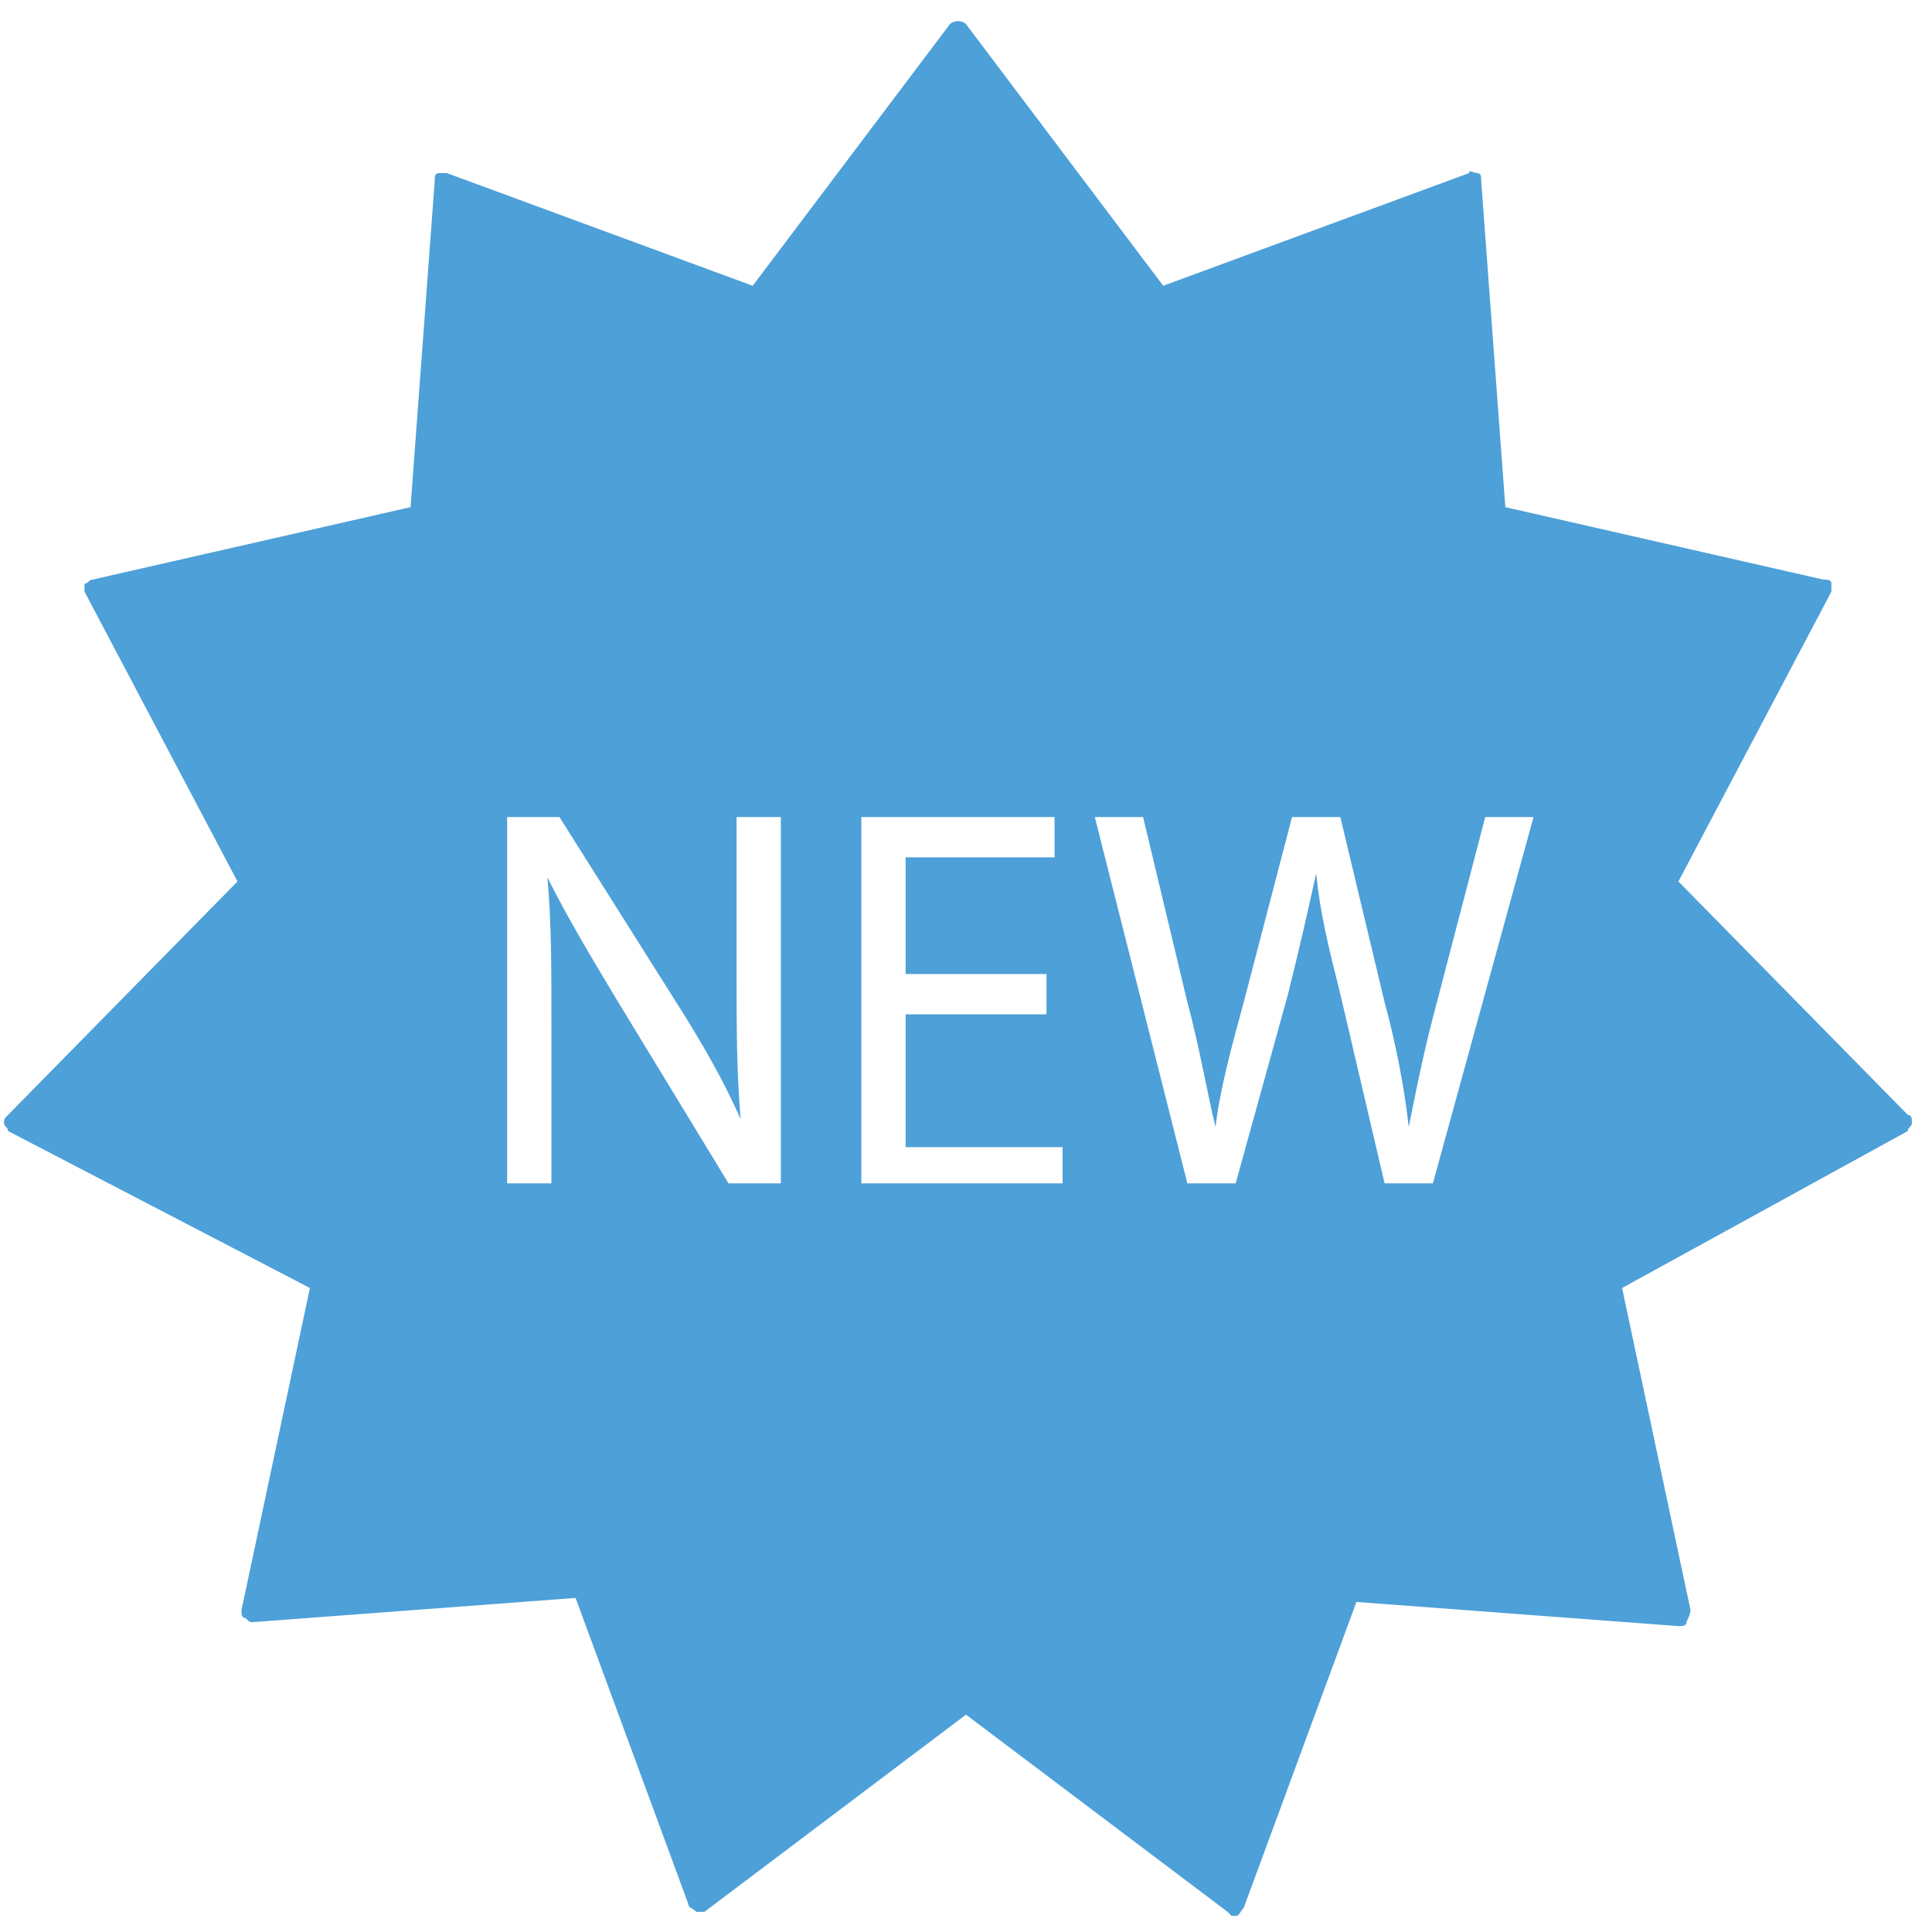 <?xml version="1.0" encoding="utf-8"?>
<!-- Generator: Adobe Illustrator 18.0.0, SVG Export Plug-In . SVG Version: 6.00 Build 0)  -->
<!DOCTYPE svg PUBLIC "-//W3C//DTD SVG 1.1//EN" "http://www.w3.org/Graphics/SVG/1.1/DTD/svg11.dtd">
<svg version="1.1" id="Layer_1" xmlns="http://www.w3.org/2000/svg" xmlns:xlink="http://www.w3.org/1999/xlink" x="0px" y="0px"
	 viewBox="0 0 48 48" enable-background="new 0 0 48 48" xml:space="preserve">
<g>
	<path fill="#4DA0D8" d="M47.5,27.9c0-0.1,0-0.2-0.1-0.2l-5.7-5.8l3.8-7.2c0-0.1,0-0.2,0-0.2c0-0.1-0.1-0.1-0.2-0.1l-7.9-1.8
		l-0.6-8.1c0-0.1,0-0.2-0.1-0.2c-0.1,0-0.2-0.1-0.2,0l-7.6,2.8l-4.9-6.5c-0.1-0.1-0.3-0.1-0.4,0l-4.9,6.5l-7.6-2.8
		c-0.1,0-0.2,0-0.2,0c-0.1,0-0.1,0.1-0.1,0.2l-0.6,8.1l-7.9,1.8c-0.1,0-0.1,0.1-0.2,0.1c0,0.1,0,0.2,0,0.2l3.8,7.2l-5.7,5.8
		c-0.1,0.1-0.1,0.1-0.1,0.2c0,0.1,0.1,0.1,0.1,0.2L7.7,32L6,40c0,0.1,0,0.2,0.1,0.2c0.1,0.1,0.1,0.1,0.2,0.1l8-0.6l2.8,7.6
		c0,0.1,0.1,0.1,0.2,0.2c0.1,0,0.2,0,0.2,0l6.5-4.9l6.5,4.9c0,0,0.1,0.1,0.1,0.1c0,0,0,0,0.1,0c0.1,0,0.1-0.1,0.2-0.2l2.8-7.6l8,0.6
		c0.1,0,0.2,0,0.2-0.1C42,40.1,42,40,42,40l-1.7-8l7.1-3.9C47.4,28,47.5,28,47.5,27.9z M19.3,29.4h-1.2l-2.8-4.6c-0.6-1-1.2-2-1.7-3
		l0,0c0.1,1.1,0.1,2.2,0.1,3.7v3.9h-1.1v-9.1h1.3l2.9,4.6c0.7,1.1,1.2,2,1.6,2.9l0,0c-0.1-1.2-0.1-2.3-0.1-3.7v-3.8h1.1V29.4z
		 M26.4,29.4h-5v-9.1h4.8v1h-3.7v2.9H26v1h-3.5v3.3h3.9V29.4z M35.6,29.4h-1.2l-1.1-4.7c-0.3-1.2-0.5-2-0.6-3h0
		c-0.2,0.9-0.4,1.8-0.7,3l-1.3,4.7h-1.2l-2.3-9.1h1.2l1.1,4.6c0.3,1.1,0.5,2.3,0.7,3.1h0c0.1-0.9,0.4-2,0.7-3.1l1.2-4.6h1.2l1.1,4.6
		c0.3,1.1,0.5,2.2,0.6,3.1h0c0.2-1,0.4-2,0.7-3.1l1.2-4.6h1.2L35.6,29.4z"/>
</g>
</svg>
